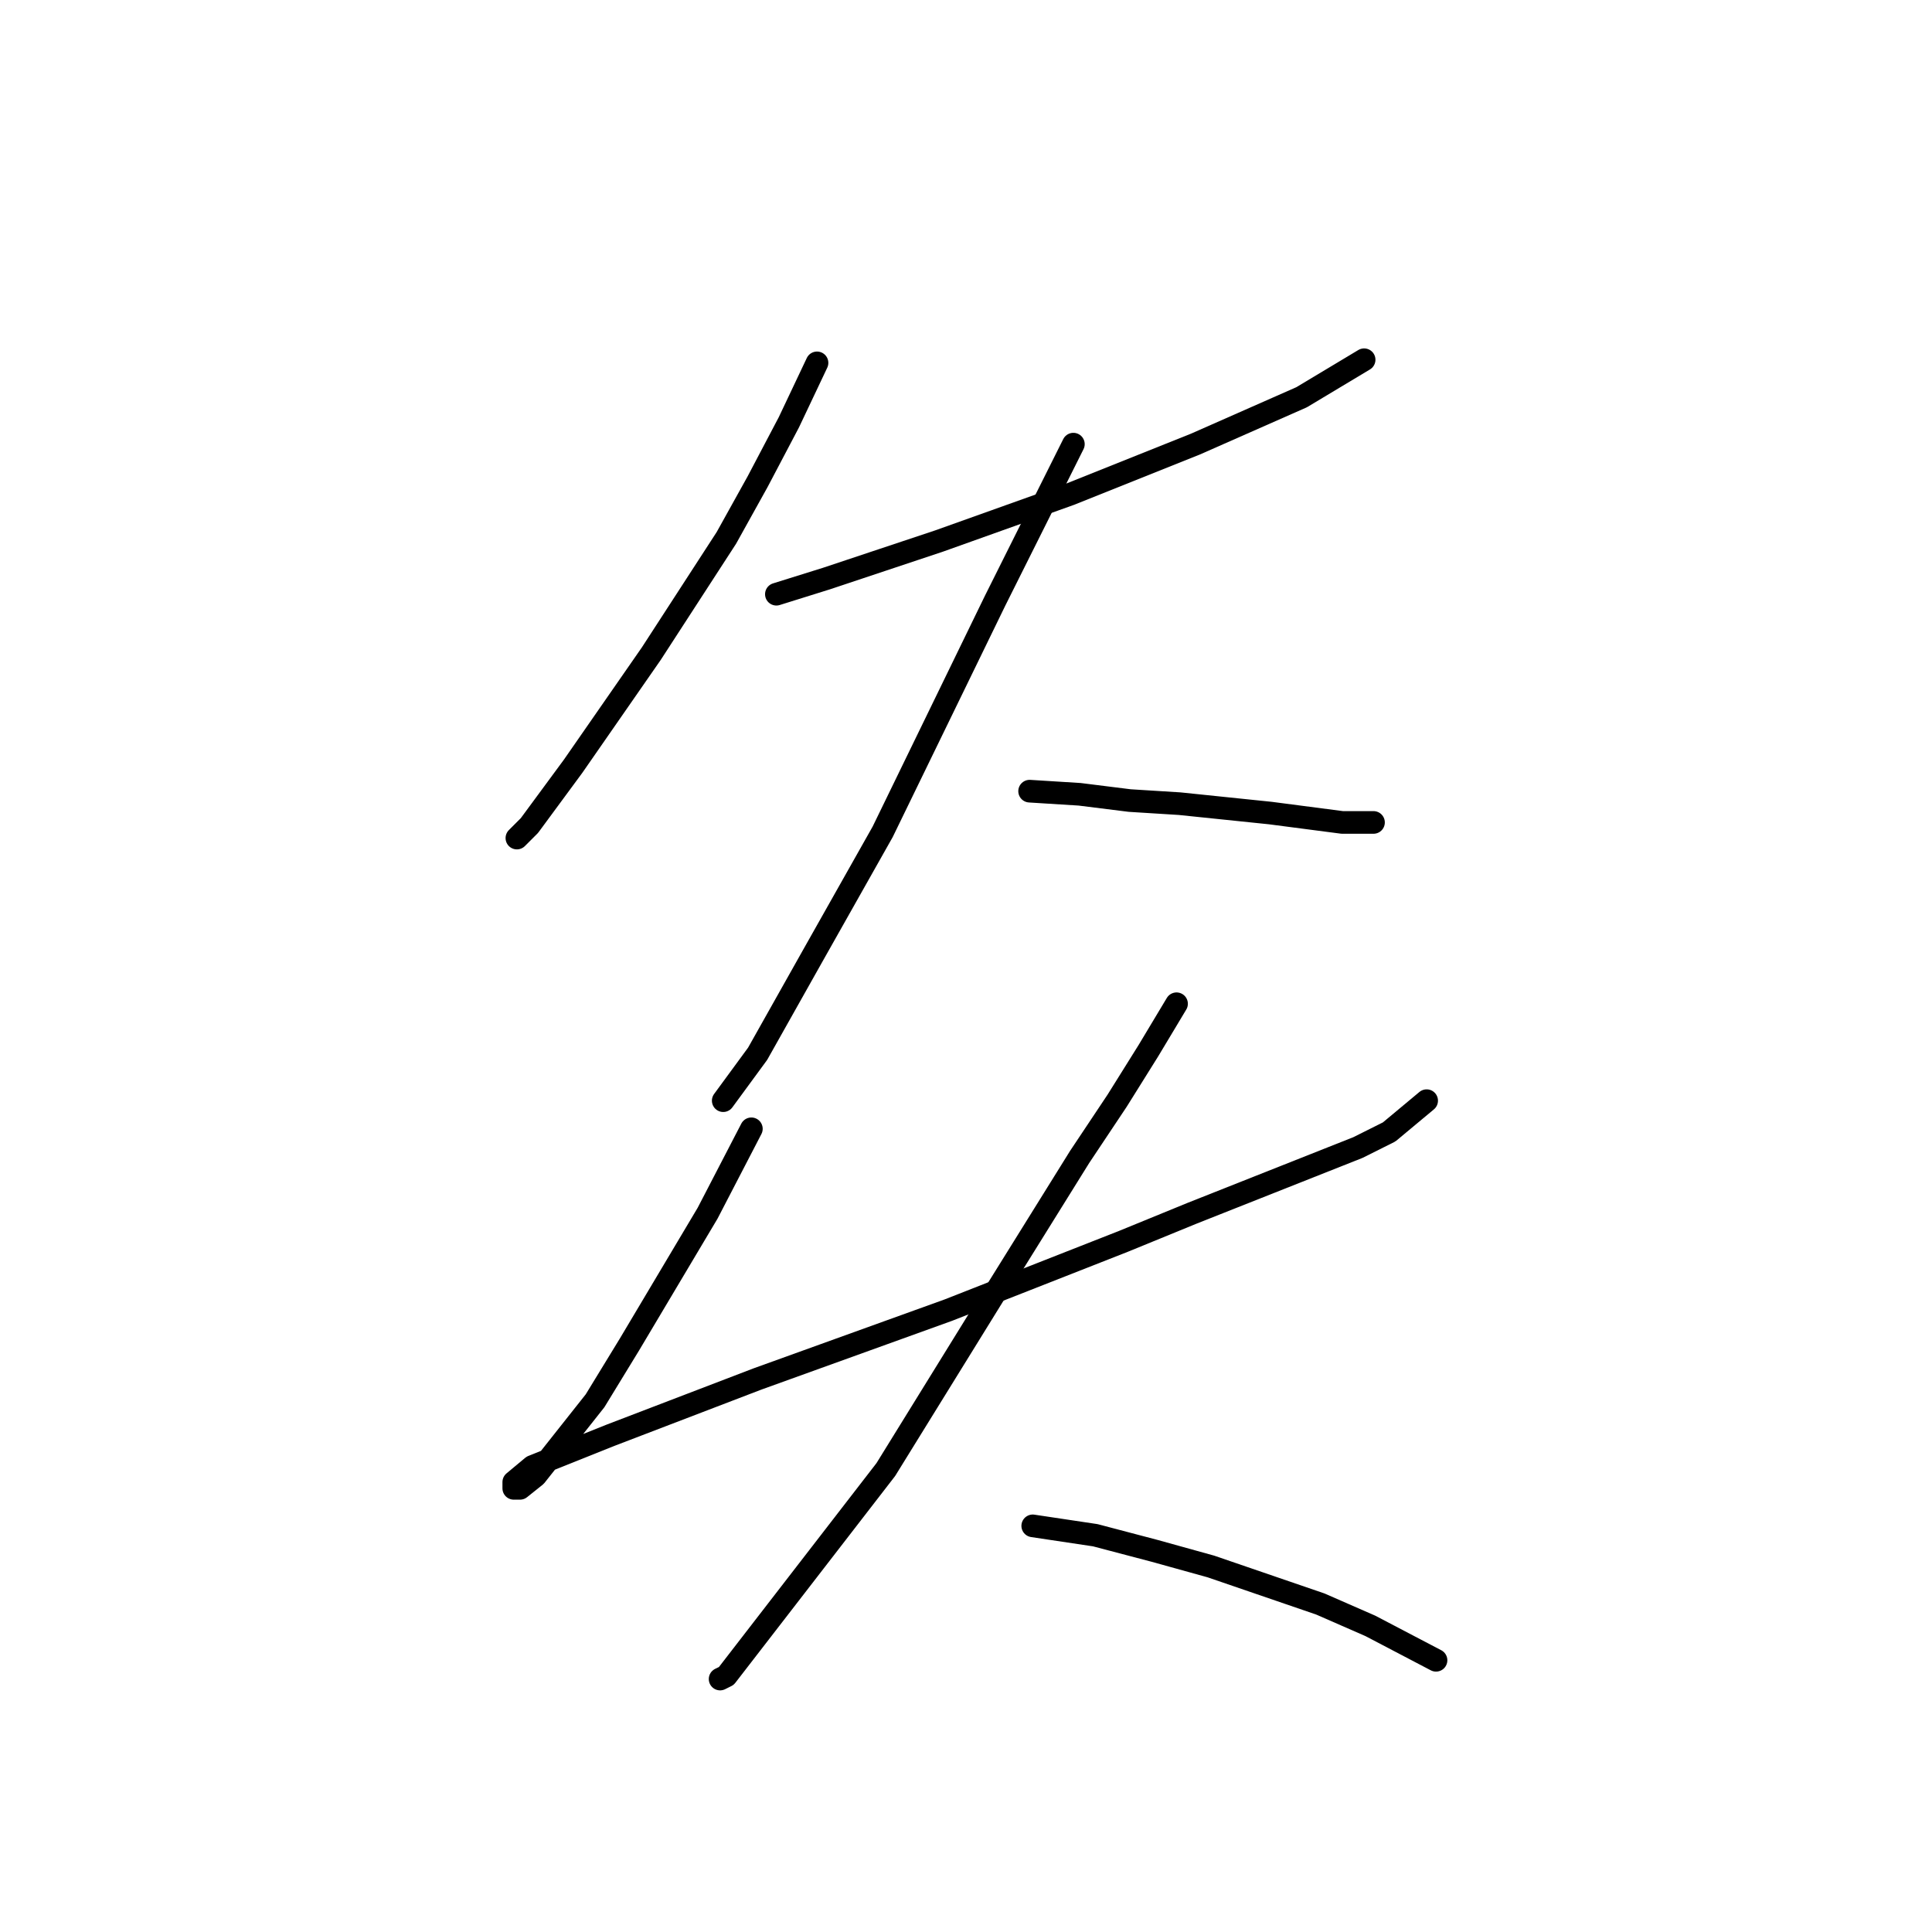<?xml version="1.0" standalone="no"?>
    <svg width="256" height="256" xmlns="http://www.w3.org/2000/svg" version="1.1">
    <polyline stroke="black" stroke-width="3" stroke-linecap="round" fill="transparent" stroke-linejoin="round" points="108.259 48.081 104.531 55.952 100.389 63.823 96.246 71.28 86.304 86.607 75.948 101.52 70.148 109.391 68.491 111.048 68.491 111.048 " />
        <polyline stroke="black" stroke-width="3" stroke-linecap="round" fill="transparent" stroke-linejoin="round" points="102.874 78.736 109.502 76.665 116.959 74.179 124.415 71.694 141.814 65.48 158.384 58.852 172.469 52.638 180.754 47.667 180.754 47.667 " />
        <polyline stroke="black" stroke-width="3" stroke-linecap="round" fill="transparent" stroke-linejoin="round" points="142.228 58.852 137.257 68.794 131.872 79.565 116.959 110.219 107.845 126.375 100.389 139.631 95.832 145.845 95.832 145.845 " />
        <polyline stroke="black" stroke-width="3" stroke-linecap="round" fill="transparent" stroke-linejoin="round" points="136.429 104.834 143.057 105.248 149.685 106.077 156.313 106.491 168.326 107.734 177.854 108.977 181.996 108.977 181.996 108.977 " />
        <polyline stroke="black" stroke-width="3" stroke-linecap="round" fill="transparent" stroke-linejoin="round" points="99.56 149.573 93.76 160.758 83.404 178.157 78.847 185.613 70.977 195.555 68.905 197.212 68.077 197.212 68.077 196.384 70.562 194.313 80.919 190.17 100.389 182.714 125.658 173.6 148.856 164.487 157.97 160.758 179.925 152.059 184.068 149.988 189.039 145.845 189.039 145.845 " />
        <polyline stroke="black" stroke-width="3" stroke-linecap="round" fill="transparent" stroke-linejoin="round" points="155.898 133.003 152.17 139.217 148.028 145.845 143.057 153.302 131.458 171.943 117.373 194.727 96.246 222.068 95.418 222.482 95.418 222.482 " />
        <polyline stroke="black" stroke-width="3" stroke-linecap="round" fill="transparent" stroke-linejoin="round" points="136.843 202.184 145.128 203.426 152.999 205.498 160.455 207.569 174.954 212.54 181.582 215.44 190.281 219.996 190.281 219.996 " />
        </svg>